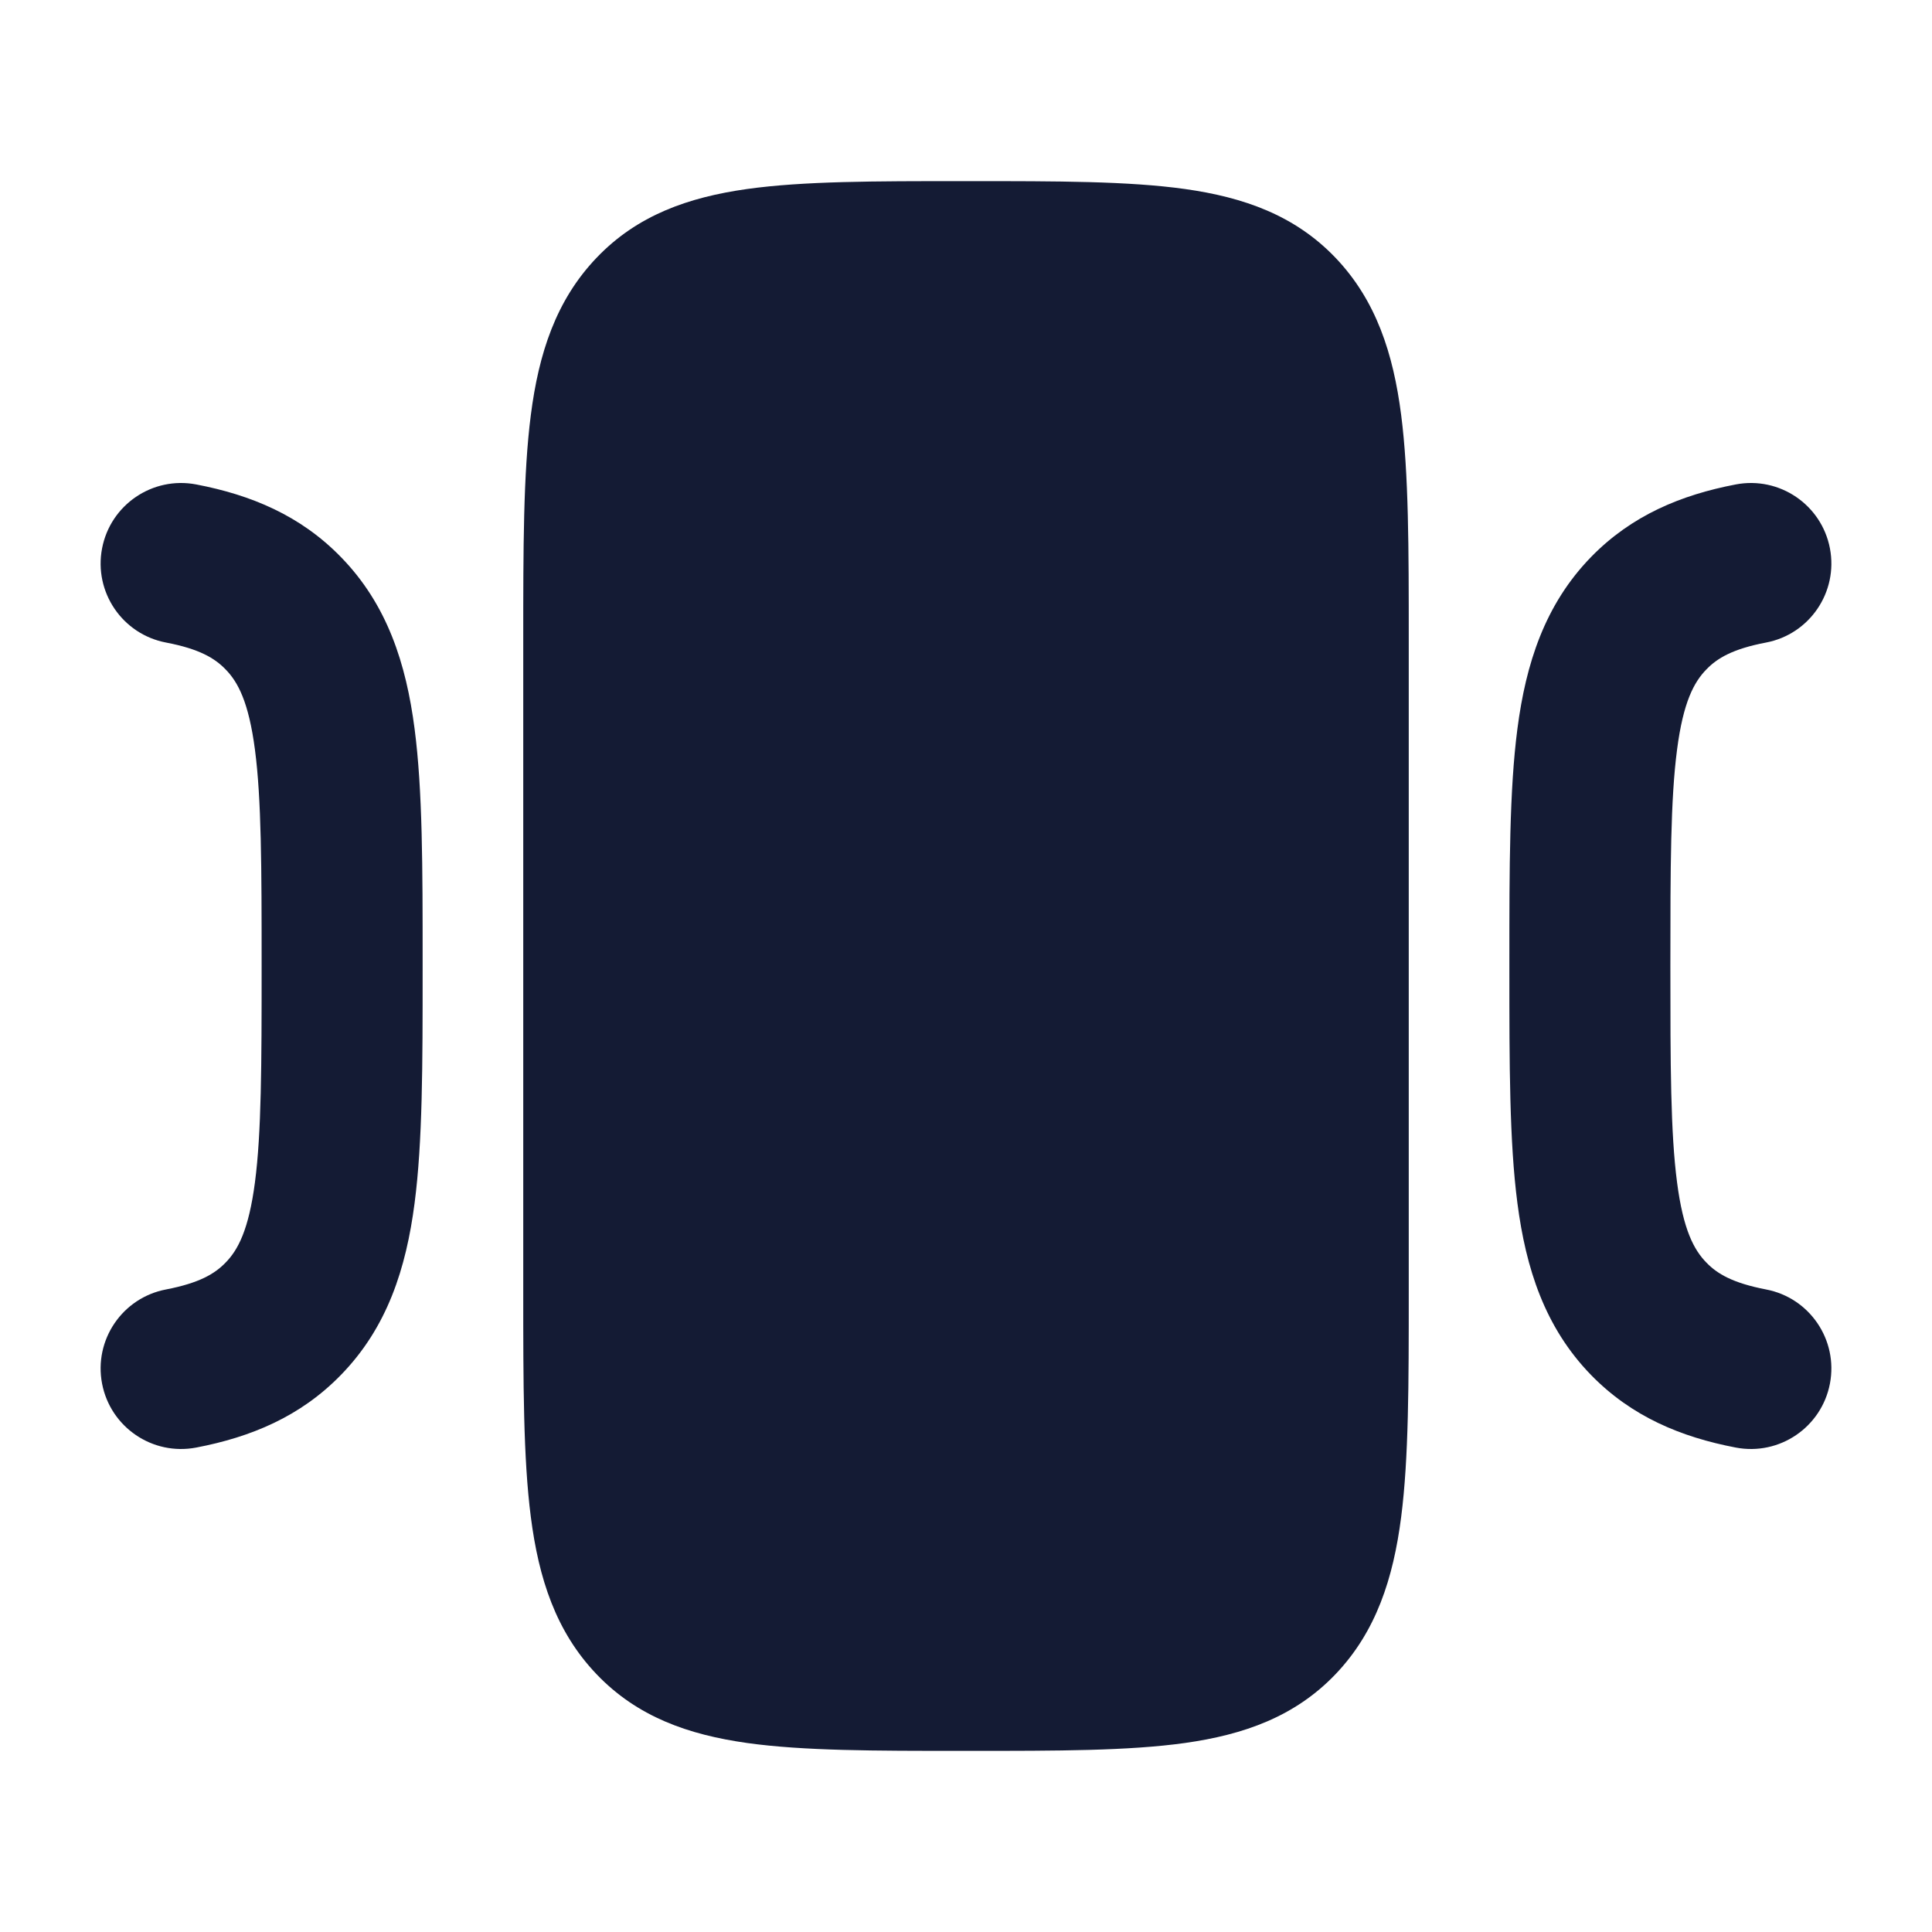 <svg width="24" height="24" viewBox="0 0 24 24" fill="none" xmlns="http://www.w3.org/2000/svg">
<path d="M12.051 2.25C13.135 2.25 14.02 2.25 14.72 2.348C15.45 2.451 16.084 2.673 16.59 3.202C17.095 3.731 17.308 4.393 17.406 5.157C17.5 5.888 17.5 6.813 17.5 7.946V16.054C17.5 17.186 17.5 18.112 17.406 18.843C17.308 19.607 17.095 20.269 16.59 20.798C16.084 21.327 15.45 21.549 14.72 21.652C14.02 21.75 13.135 21.75 12.051 21.75H12.051H11.949H11.949C10.865 21.75 9.98 21.75 9.28 21.652C8.55 21.549 7.916 21.327 7.411 20.798C6.905 20.269 6.692 19.607 6.594 18.843C6.5 18.112 6.5 17.186 6.5 16.054V16.054V7.946V7.946C6.5 6.813 6.5 5.888 6.594 5.157C6.692 4.393 6.905 3.731 7.411 3.202C7.916 2.673 8.55 2.451 9.28 2.348C9.98 2.25 10.865 2.25 11.949 2.25H11.949H12.051H12.051Z" fill="#141B34"/>
<path fill-rule="evenodd" clip-rule="evenodd" d="M1.268 6.812C1.372 6.27 1.895 5.914 2.438 6.018C3.117 6.148 3.731 6.402 4.234 6.919C4.813 7.512 5.045 8.247 5.15 9.052C5.25 9.817 5.25 10.779 5.25 11.932V12.067C5.25 13.22 5.25 14.183 5.15 14.947C5.045 15.753 4.813 16.488 4.234 17.081C3.731 17.598 3.117 17.852 2.438 17.982C1.895 18.086 1.372 17.73 1.268 17.188C1.164 16.645 1.52 16.121 2.063 16.018C2.477 15.938 2.668 15.823 2.801 15.686C2.956 15.528 3.089 15.281 3.167 14.688C3.248 14.069 3.25 13.238 3.25 12C3.25 10.762 3.248 9.931 3.167 9.312C3.089 8.719 2.956 8.472 2.801 8.314C2.668 8.177 2.477 8.061 2.063 7.982C1.52 7.879 1.164 7.355 1.268 6.812Z" fill="#141B34"/>
<path fill-rule="evenodd" clip-rule="evenodd" d="M22.732 6.812C22.628 6.27 22.105 5.914 21.562 6.018C20.883 6.148 20.269 6.402 19.765 6.919C19.188 7.512 18.955 8.247 18.85 9.052C18.75 9.817 18.75 10.779 18.75 11.932V12.067C18.75 13.22 18.75 14.183 18.85 14.947C18.955 15.753 19.188 16.488 19.765 17.081C20.269 17.598 20.883 17.852 21.562 17.982C22.105 18.086 22.628 17.73 22.732 17.188C22.836 16.645 22.48 16.121 21.938 16.018C21.523 15.938 21.332 15.823 21.199 15.686C21.044 15.528 20.91 15.281 20.833 14.688C20.752 14.069 20.75 13.238 20.75 12C20.75 10.762 20.752 9.931 20.833 9.312C20.91 8.719 21.044 8.472 21.199 8.314C21.332 8.177 21.523 8.061 21.938 7.982C22.48 7.879 22.836 7.355 22.732 6.812Z" fill="#141B34"/>
</svg>
